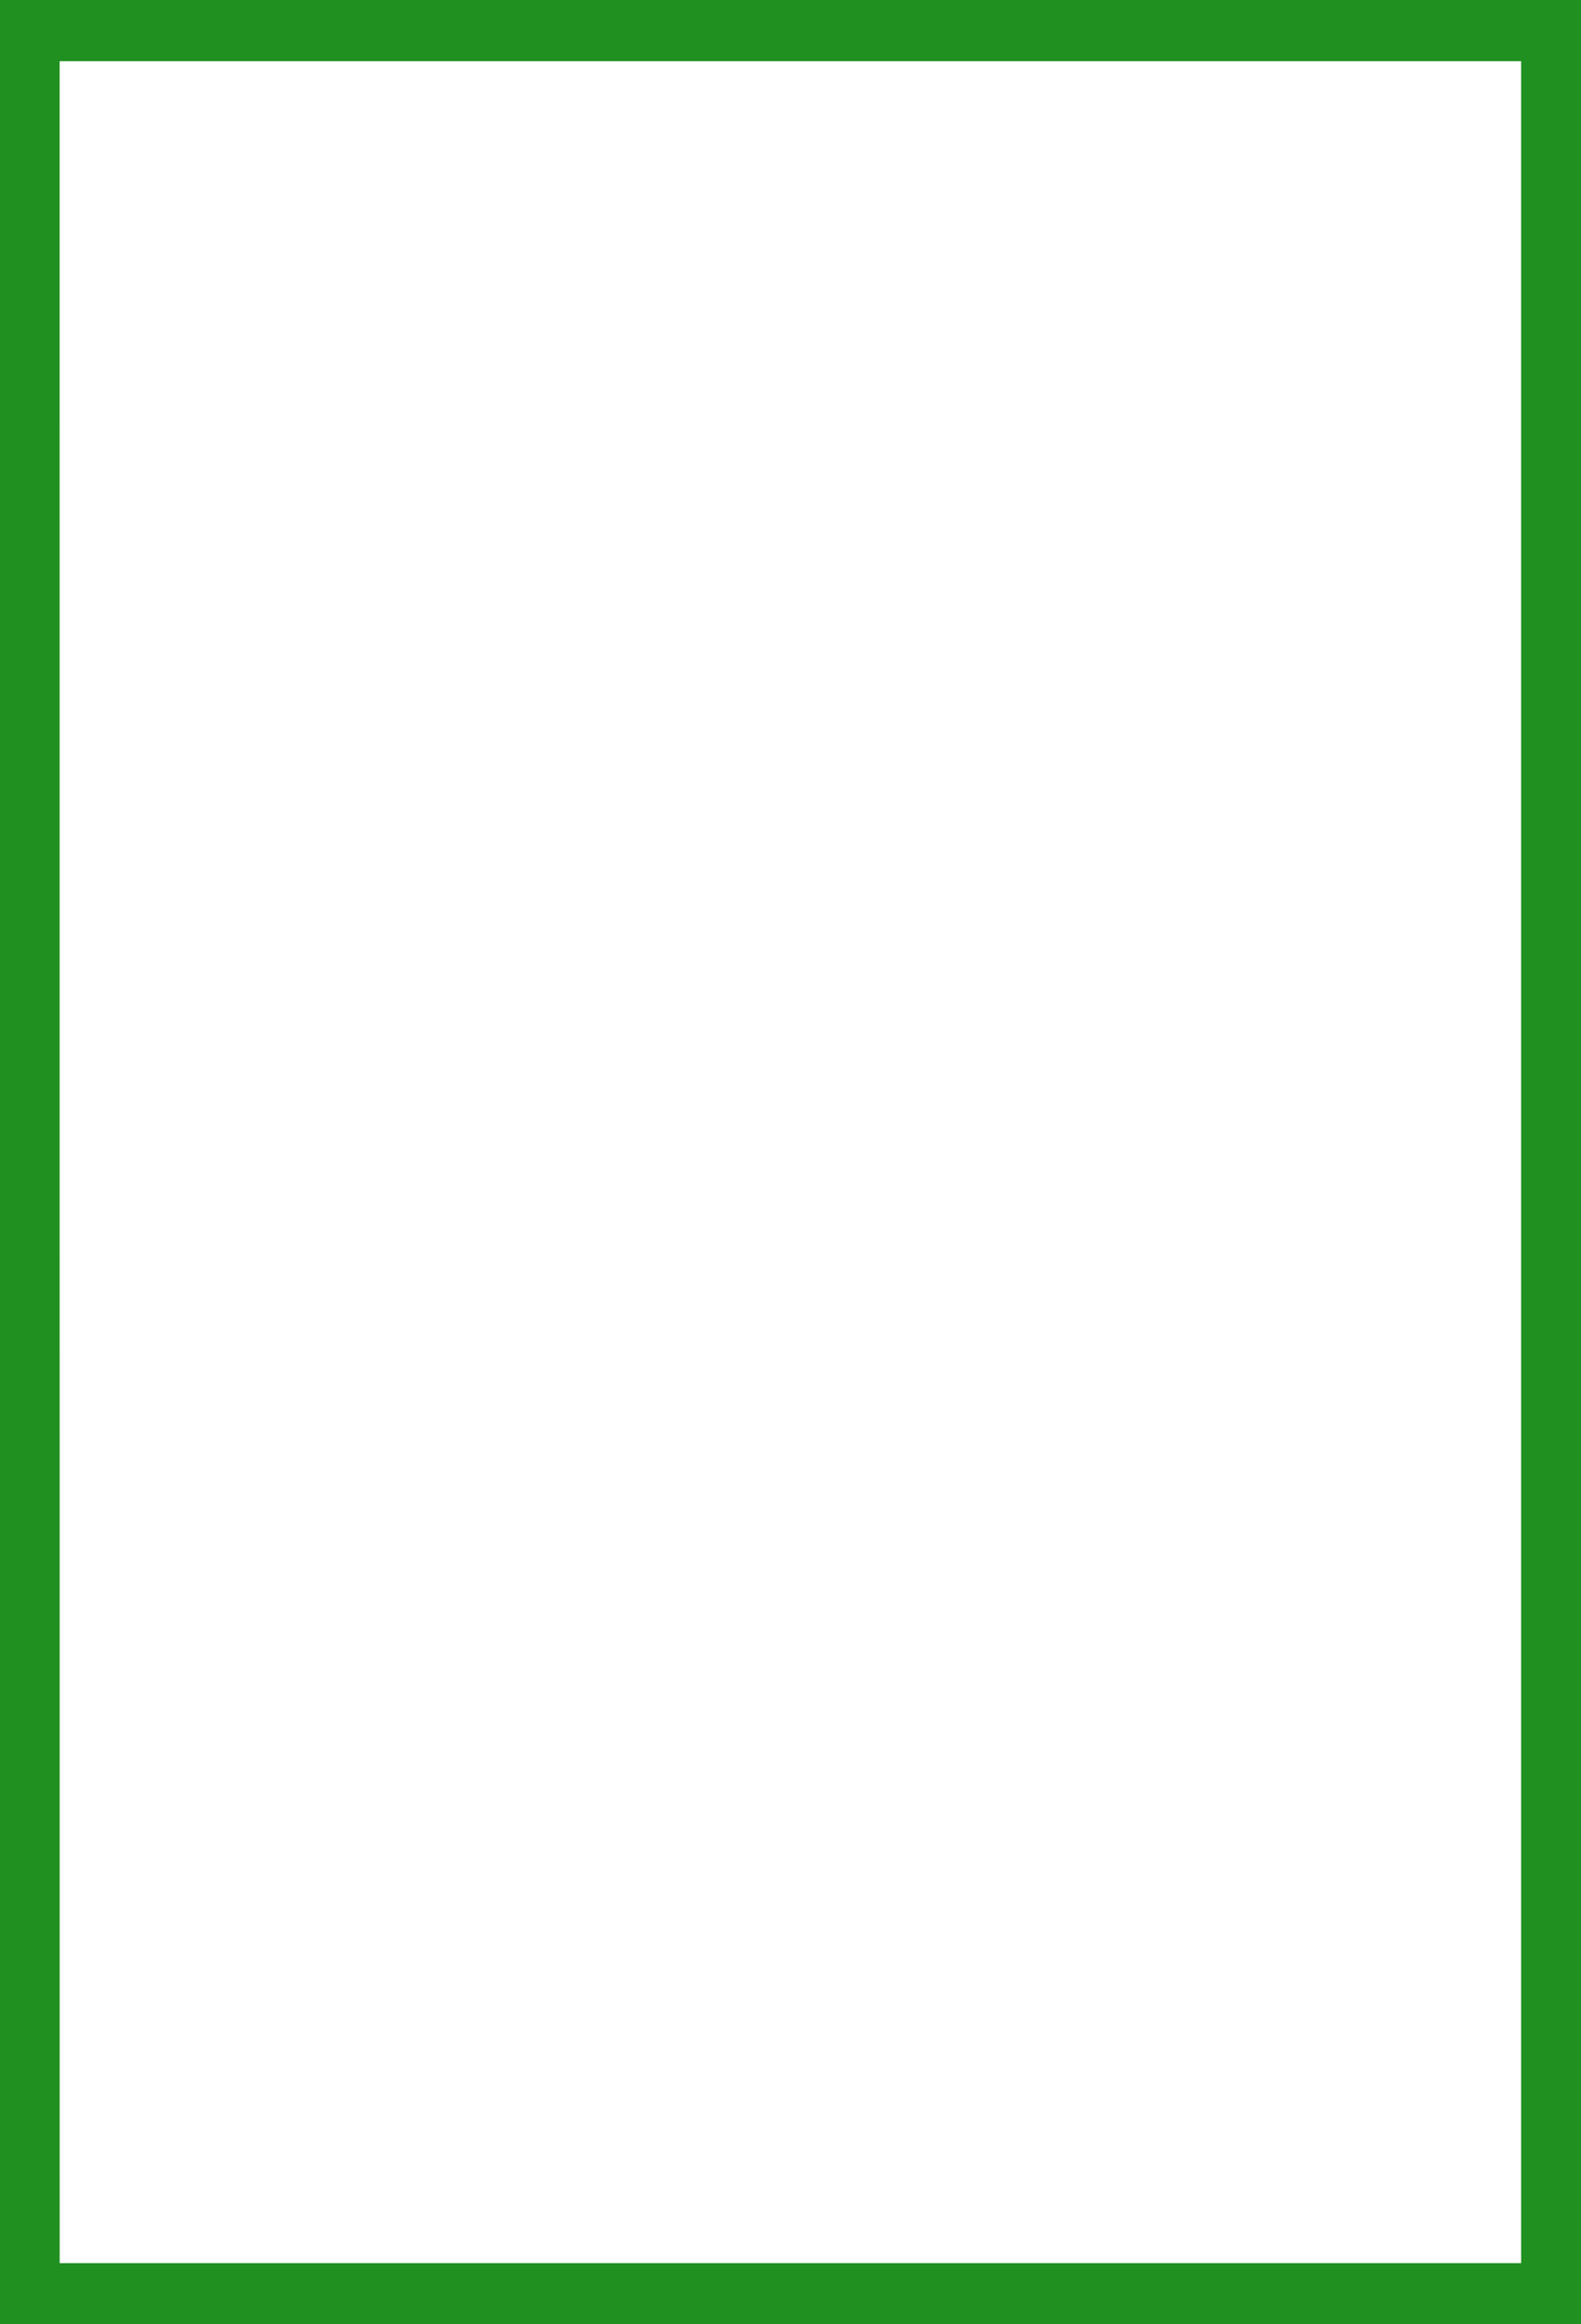 <?xml version="1.0" encoding="UTF-8" standalone="no"?>
<!-- Created with Inkscape (http://www.inkscape.org/) -->

<svg
   xmlns:dc="http://purl.org/dc/elements/1.1/"
   xmlns:cc="http://creativecommons.org/ns#"
   xmlns:rdf="http://www.w3.org/1999/02/22-rdf-syntax-ns#"
   xmlns:svg="http://www.w3.org/2000/svg"
   xmlns="http://www.w3.org/2000/svg"
   xmlns:sodipodi="http://sodipodi.sourceforge.net/DTD/sodipodi-0.dtd"
   xmlns:inkscape="http://www.inkscape.org/namespaces/inkscape"
   width="25.929mm"
   height="38.1mm"
   viewBox="0 0 25.929 38.1"
   version="1.1"
   id="svg8"
   inkscape:export-filename="/home/terezievahalova/dev/roboprojekt/interface/png/card_cv.png"
   inkscape:export-xdpi="96.000008"
   inkscape:export-ydpi="96.000008"
   inkscape:version="0.92.3 (2405546, 2018-03-11)"
   sodipodi:docname="card_sl.svg">
  <defs
     id="defs2" />
  <sodipodi:namedview
     id="base"
     pagecolor="#ffffff"
     bordercolor="#666666"
     borderopacity="1.0"
     inkscape:pageopacity="0.0"
     inkscape:pageshadow="2"
     inkscape:zoom="4"
     inkscape:cx="38.235861"
     inkscape:cy="62.315208"
     inkscape:document-units="mm"
     inkscape:current-layer="layer4"
     showgrid="true"
     inkscape:window-width="1920"
     inkscape:window-height="1016"
     inkscape:window-x="0"
     inkscape:window-y="27"
     inkscape:window-maximized="1"
     inkscape:measure-start="0,0"
     inkscape:measure-end="0,0">
    <inkscape:grid
       type="xygrid"
       id="grid1554"
       empspacing="4"
       originx="-51.594"
       originy="-161.66" />
  </sodipodi:namedview>
  <g
     inkscape:groupmode="layer"
     id="layer2"
     inkscape:label="Vrstva 2"
     style="display:inline"
     transform="translate(1.323,-1.323)" />
  <g
     inkscape:groupmode="layer"
     id="layer3"
     inkscape:label="Vrstva 3"
     transform="translate(1.323,-1.323)" />
  <g
     inkscape:groupmode="layer"
     id="layer4"
     inkscape:label="Vrstva 4"
     transform="translate(1.323,-1.323)">
    <path
       style="opacity:0.872;fill:#008000;fill-opacity:1;stroke:none;stroke-width:2.114;stroke-linecap:round;stroke-linejoin:bevel;stroke-miterlimit:4;stroke-dasharray:none;stroke-dashoffset:21.161;stroke-opacity:0.99;paint-order:normal"
       d="m -1.323,1.323 v 38.1 H 24.606 v -38.1 z m 0.978,1.003 H 23.624 V 38.42 H -0.344 Z"
       id="rect865"
       inkscape:connector-curvature="0"
       inkscape:export-filename="/home/terezievahalova/dev/roboprojekt/interface/png/card_sl.png"
       inkscape:export-xdpi="96"
       inkscape:export-ydpi="96" />
  </g>
</svg>
